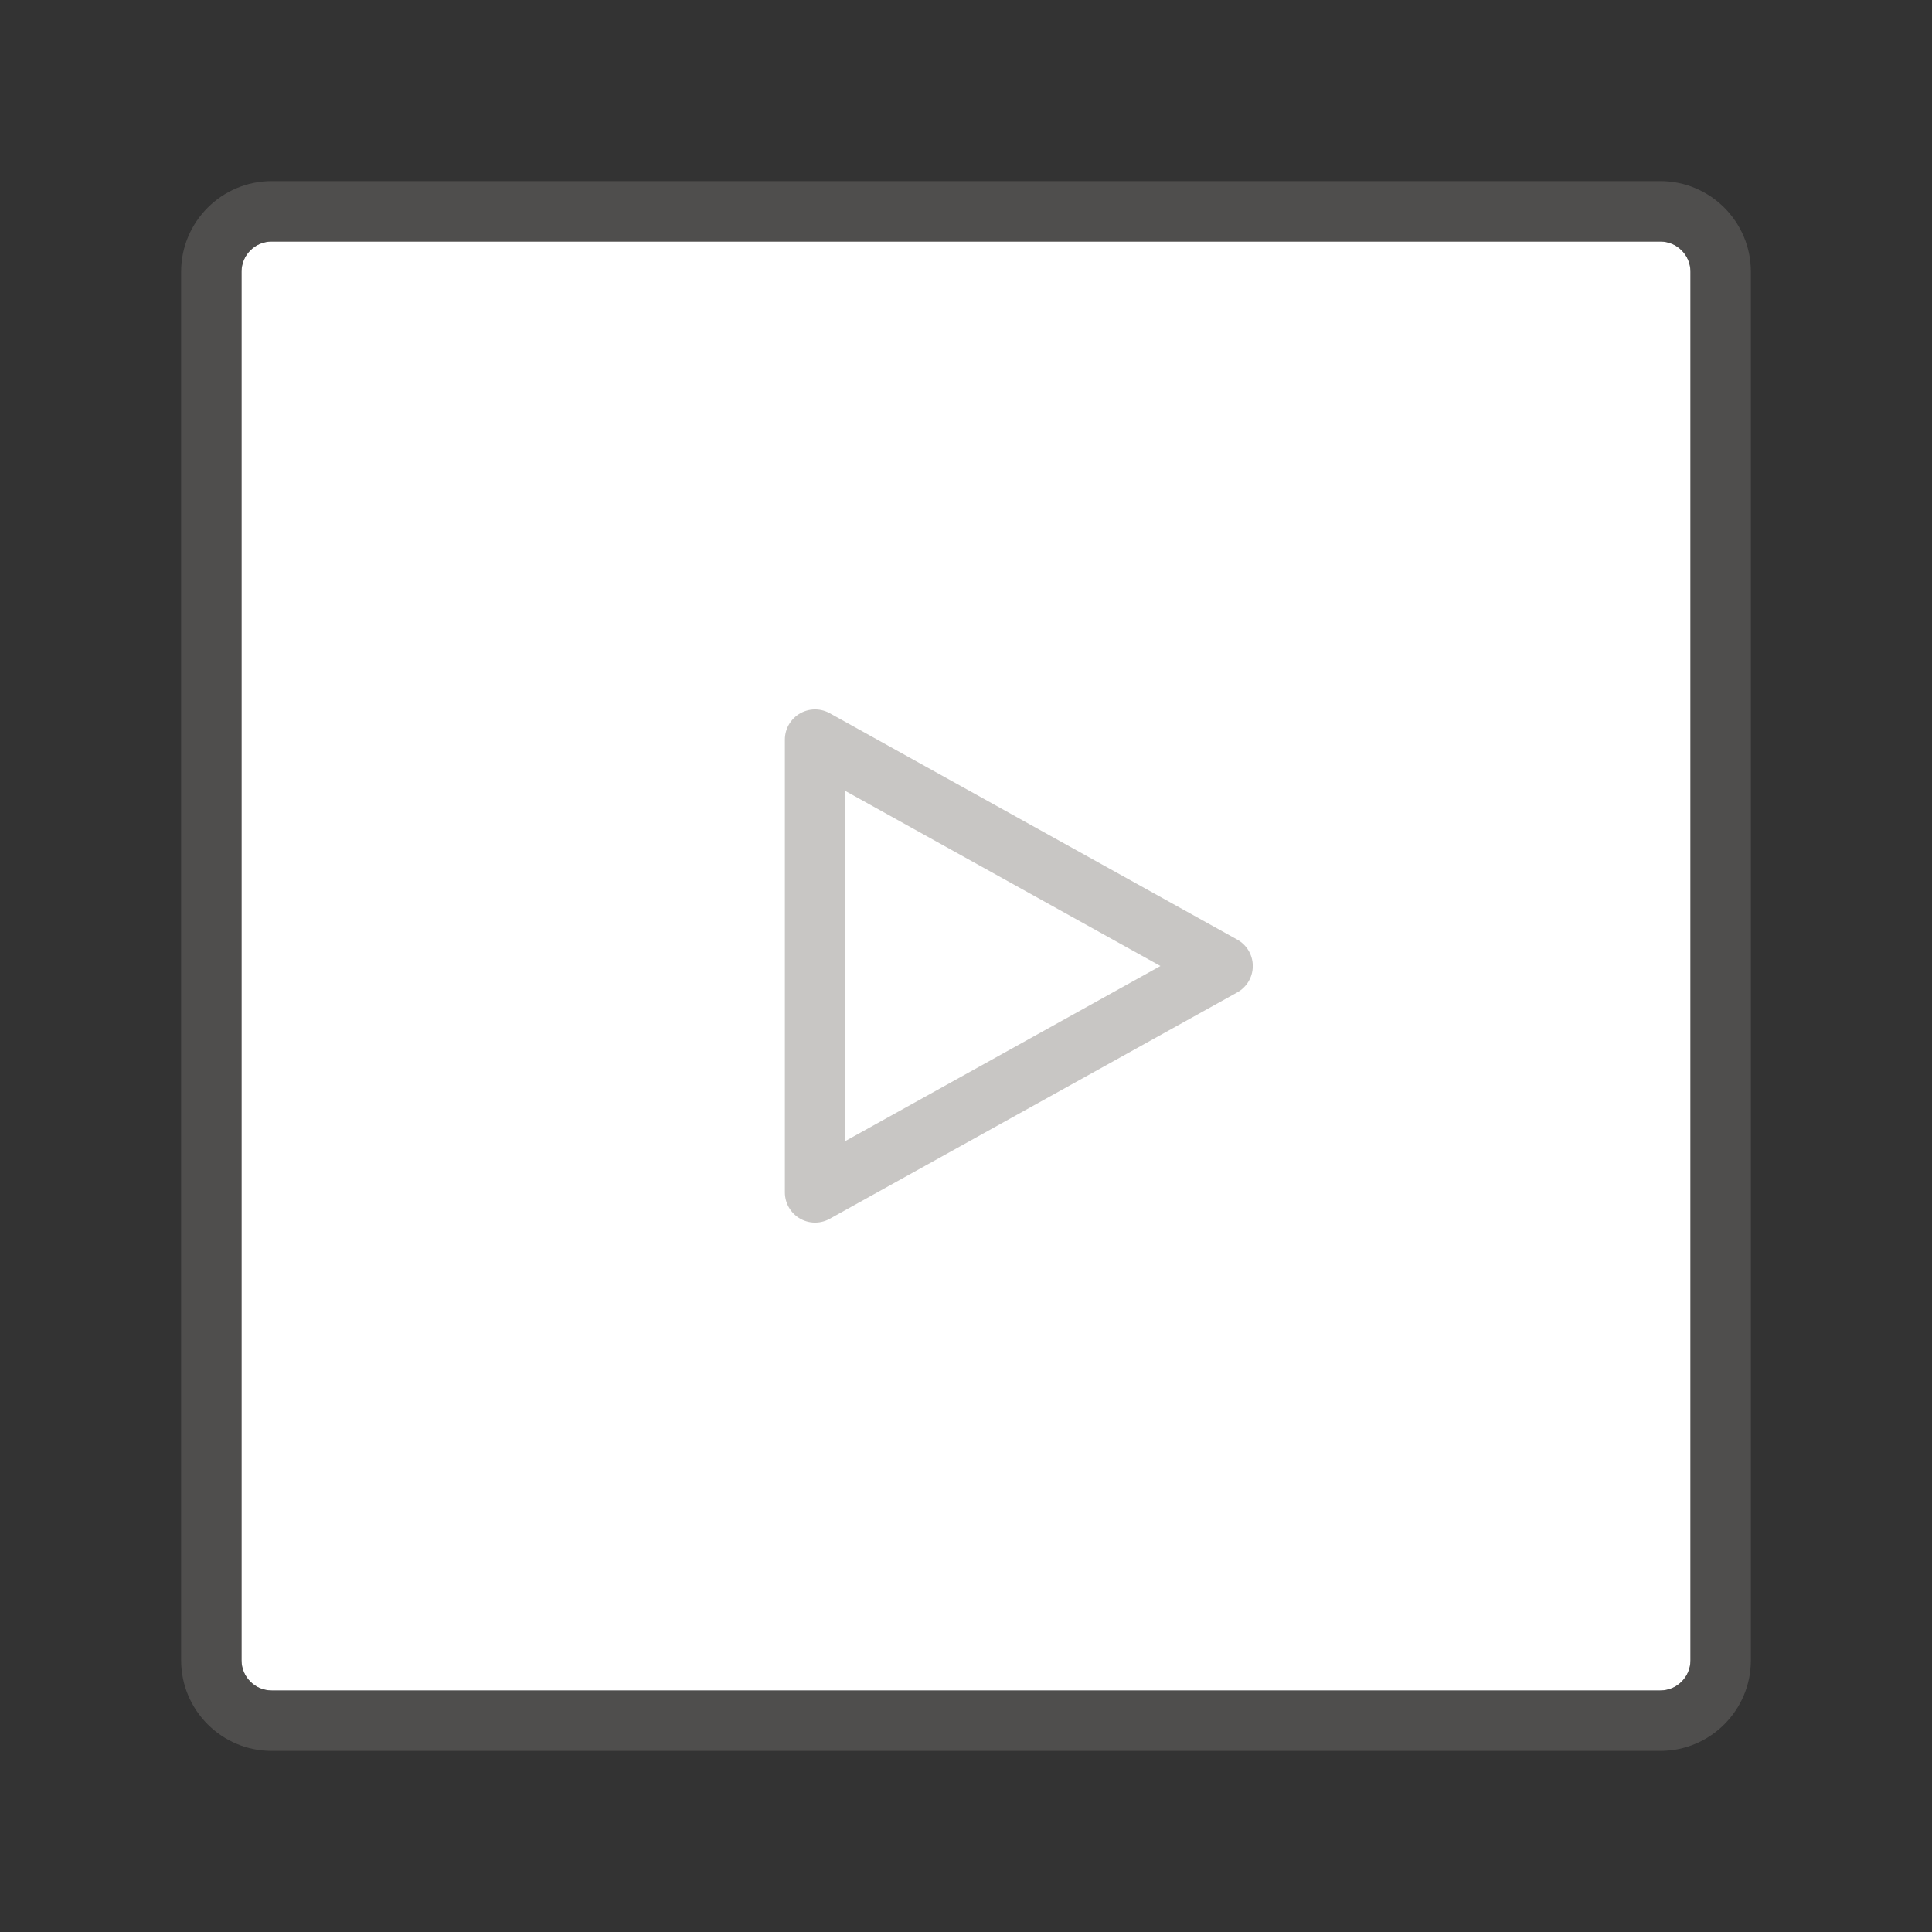 <svg xmlns="http://www.w3.org/2000/svg" viewBox="0 0 256 256"><rect x="0" y="0" width="256" height="256" fill="#333333" stroke="none"/><path fill="#FFF" d="M36 224h184c2.206 0 4-1.794 4-4V36c0-2.206-1.794-4-4-4H36c-2.206 0-4 1.794-4 4v184c0 2.206 1.794 4 4 4z"/><path opacity=".64" fill="#605E5C" d="M220 232H36c-6.617 0-12-5.383-12-12V36c0-6.617 5.383-12 12-12h184c6.617 0 12 5.383 12 12v184c0 6.617-5.383 12-12 12zM36 32c-2.206 0-4 1.794-4 4v184c0 2.206 1.794 4 4 4h184c2.206 0 4-1.794 4-4V36c0-2.206-1.794-4-4-4H36z"/><path fill="none" stroke="#C8C6C4" stroke-width="8" stroke-linejoin="round" stroke-miterlimit="10" d="M162 128l-54-30v60z"/></svg>